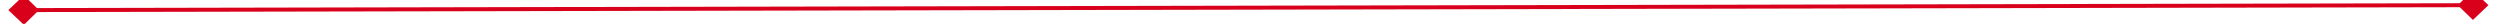 ﻿<?xml version="1.0" encoding="utf-8"?>
<svg version="1.1" xmlns:xlink="http://www.w3.org/1999/xlink" width="628px" height="6px" preserveAspectRatio="xMinYMid meet" viewBox="1438 275  628 4" xmlns="http://www.w3.org/2000/svg">
  <path d="M 1443.9 272.8  L 1440 276.5  L 1443.9 280.2  L 1447.7 276.5  L 1443.9 272.8  Z M 2059.1 280.2  L 2063 276.5  L 2059.1 272.8  L 2055.3 276.5  L 2059.1 280.2  Z " fill-rule="nonzero" fill="#d9001b" stroke="none" transform="matrix(1 -0.002 0.002 1 -0.459 2.921 )" />
  <path d="M 1441 276.5  L 2062 276.5  " stroke-width="1" stroke="#d9001b" fill="none" transform="matrix(1 -0.002 0.002 1 -0.459 2.921 )" />
</svg>